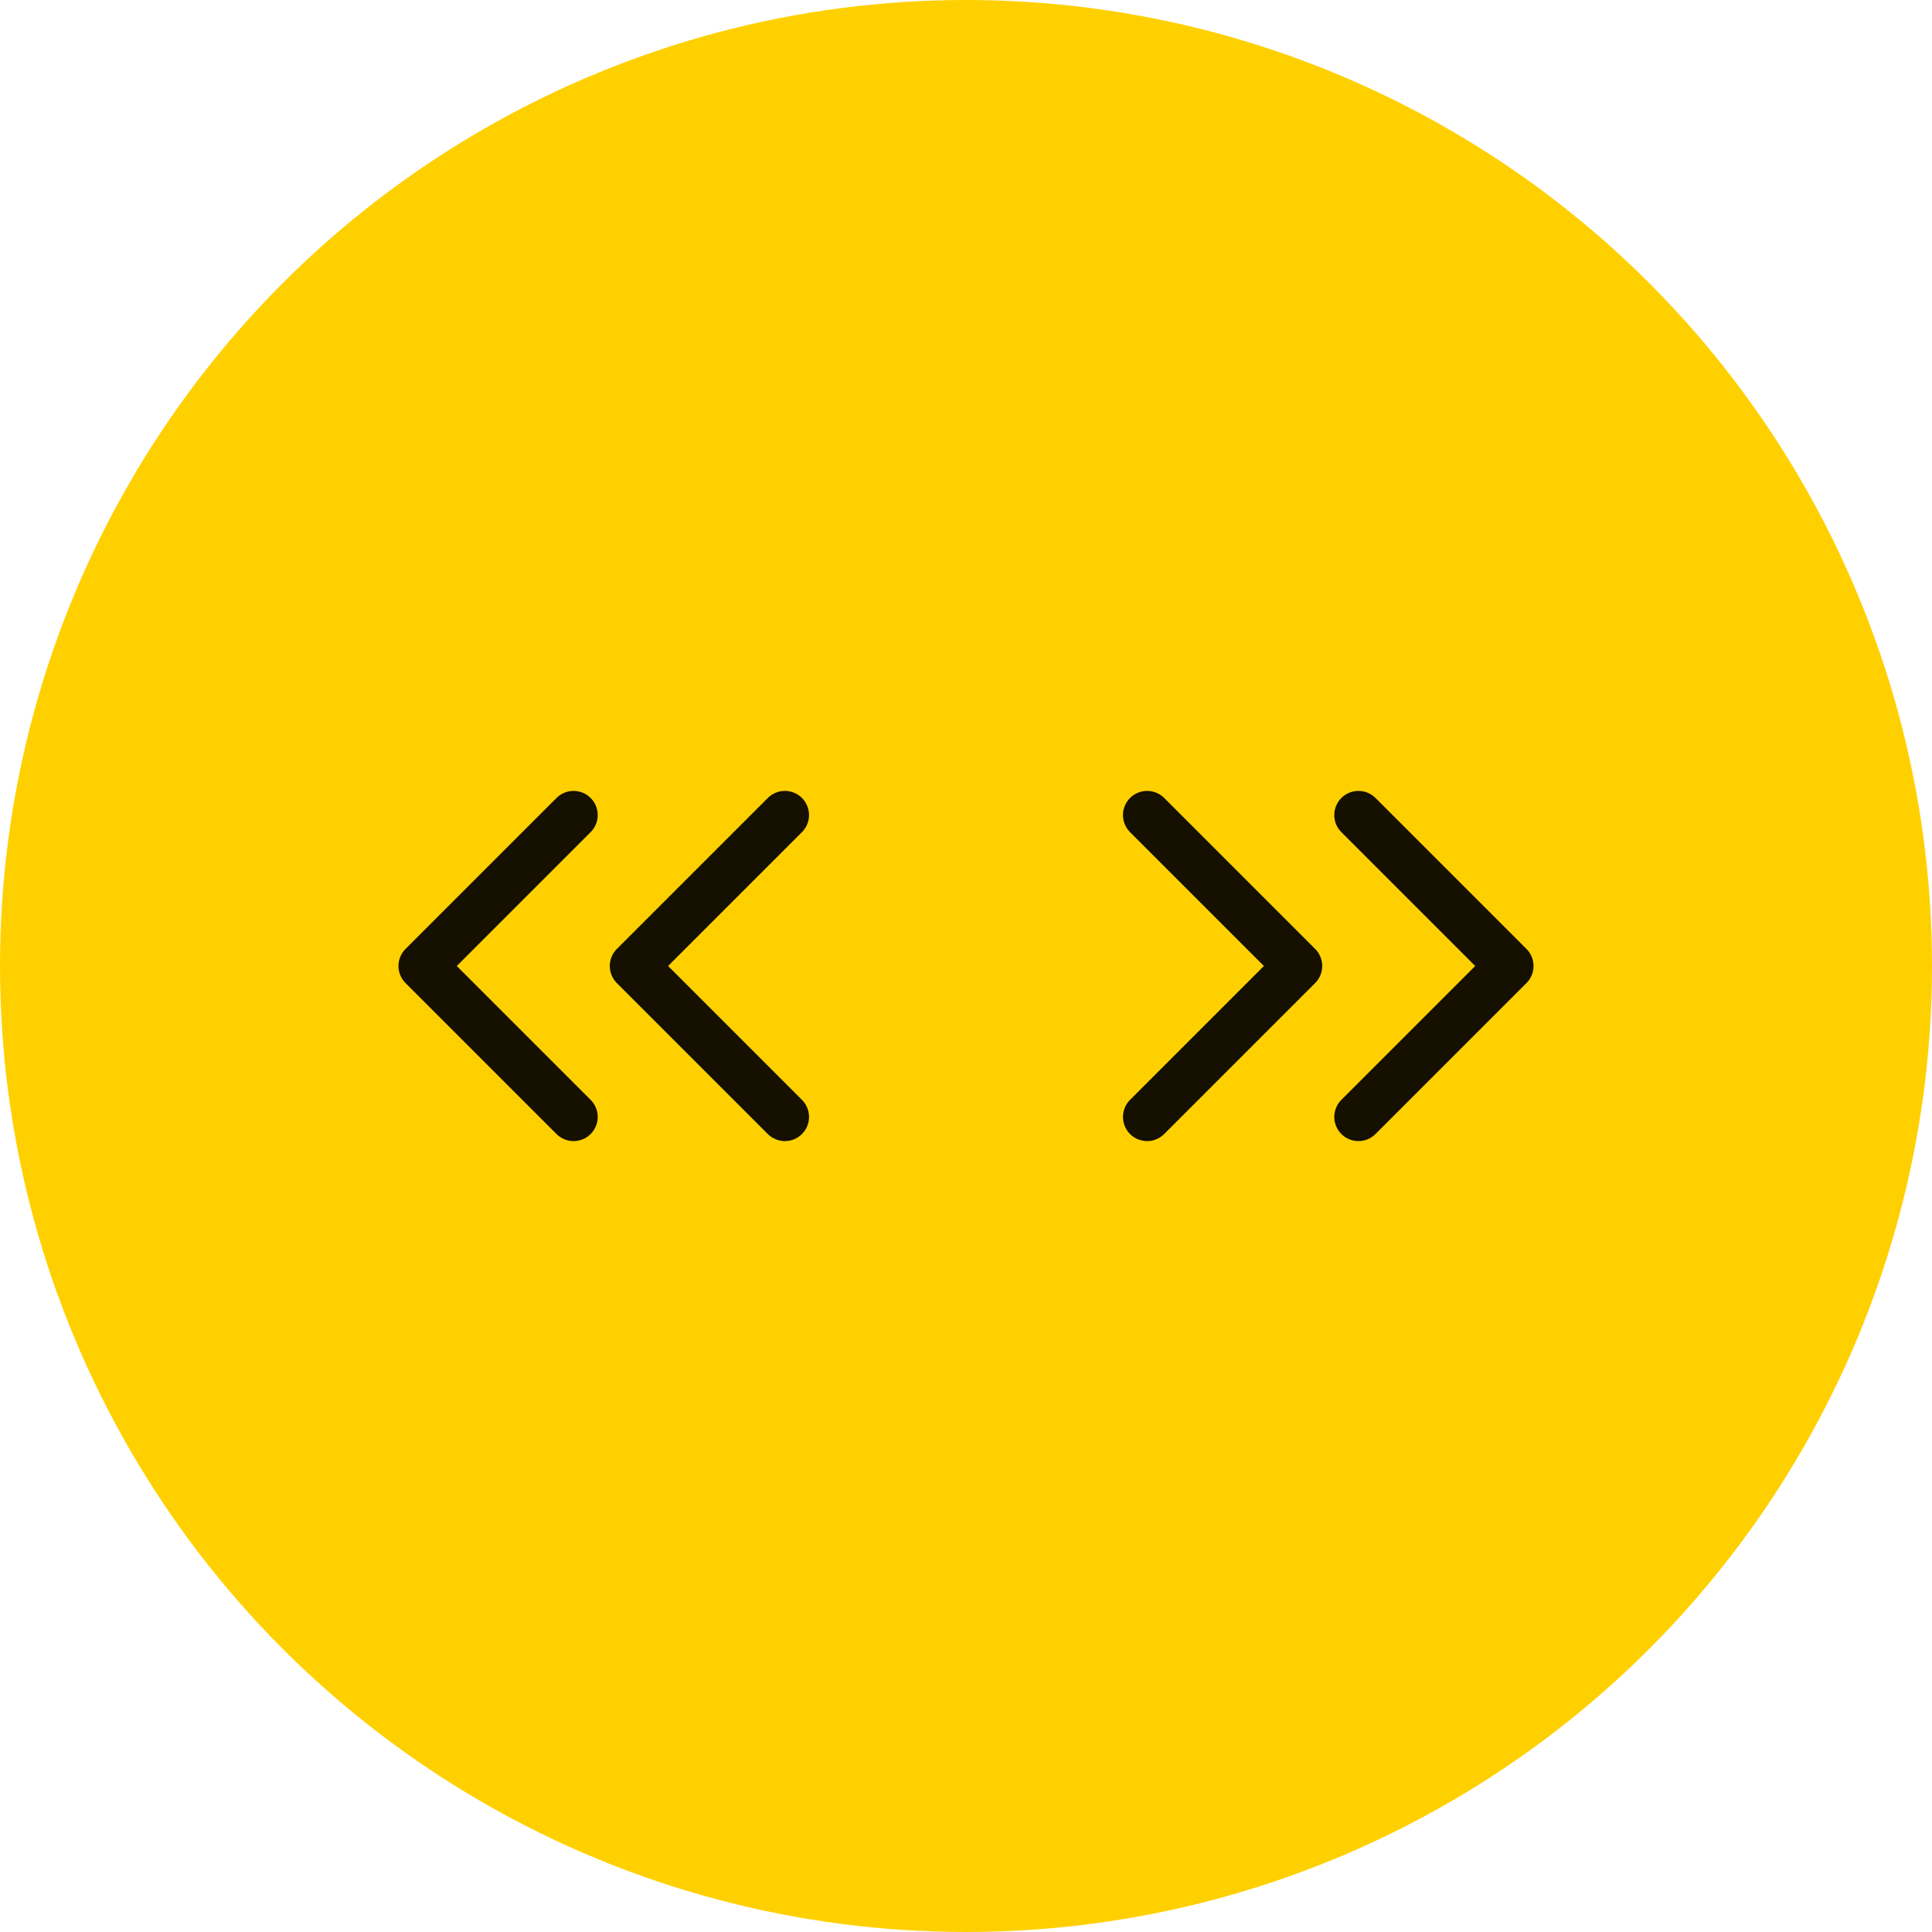 <svg width="40" height="40" viewBox="0 0 40 40" fill="none" xmlns="http://www.w3.org/2000/svg">
<circle cx="20" cy="20" r="20" fill="#FFD000"/>
<path d="M28.125 16.875L31.25 20L28.125 23.125" stroke="#151000" stroke-linecap="round" stroke-linejoin="round"/>
<path d="M23.75 16.875L26.875 20L23.75 23.125" stroke="#151000" stroke-linecap="round" stroke-linejoin="round"/>
<path d="M11.875 23.125L8.75 20L11.875 16.875" stroke="#151000" stroke-linecap="round" stroke-linejoin="round"/>
<path d="M16.25 23.125L13.125 20L16.25 16.875" stroke="#151000" stroke-linecap="round" stroke-linejoin="round"/>
</svg>
